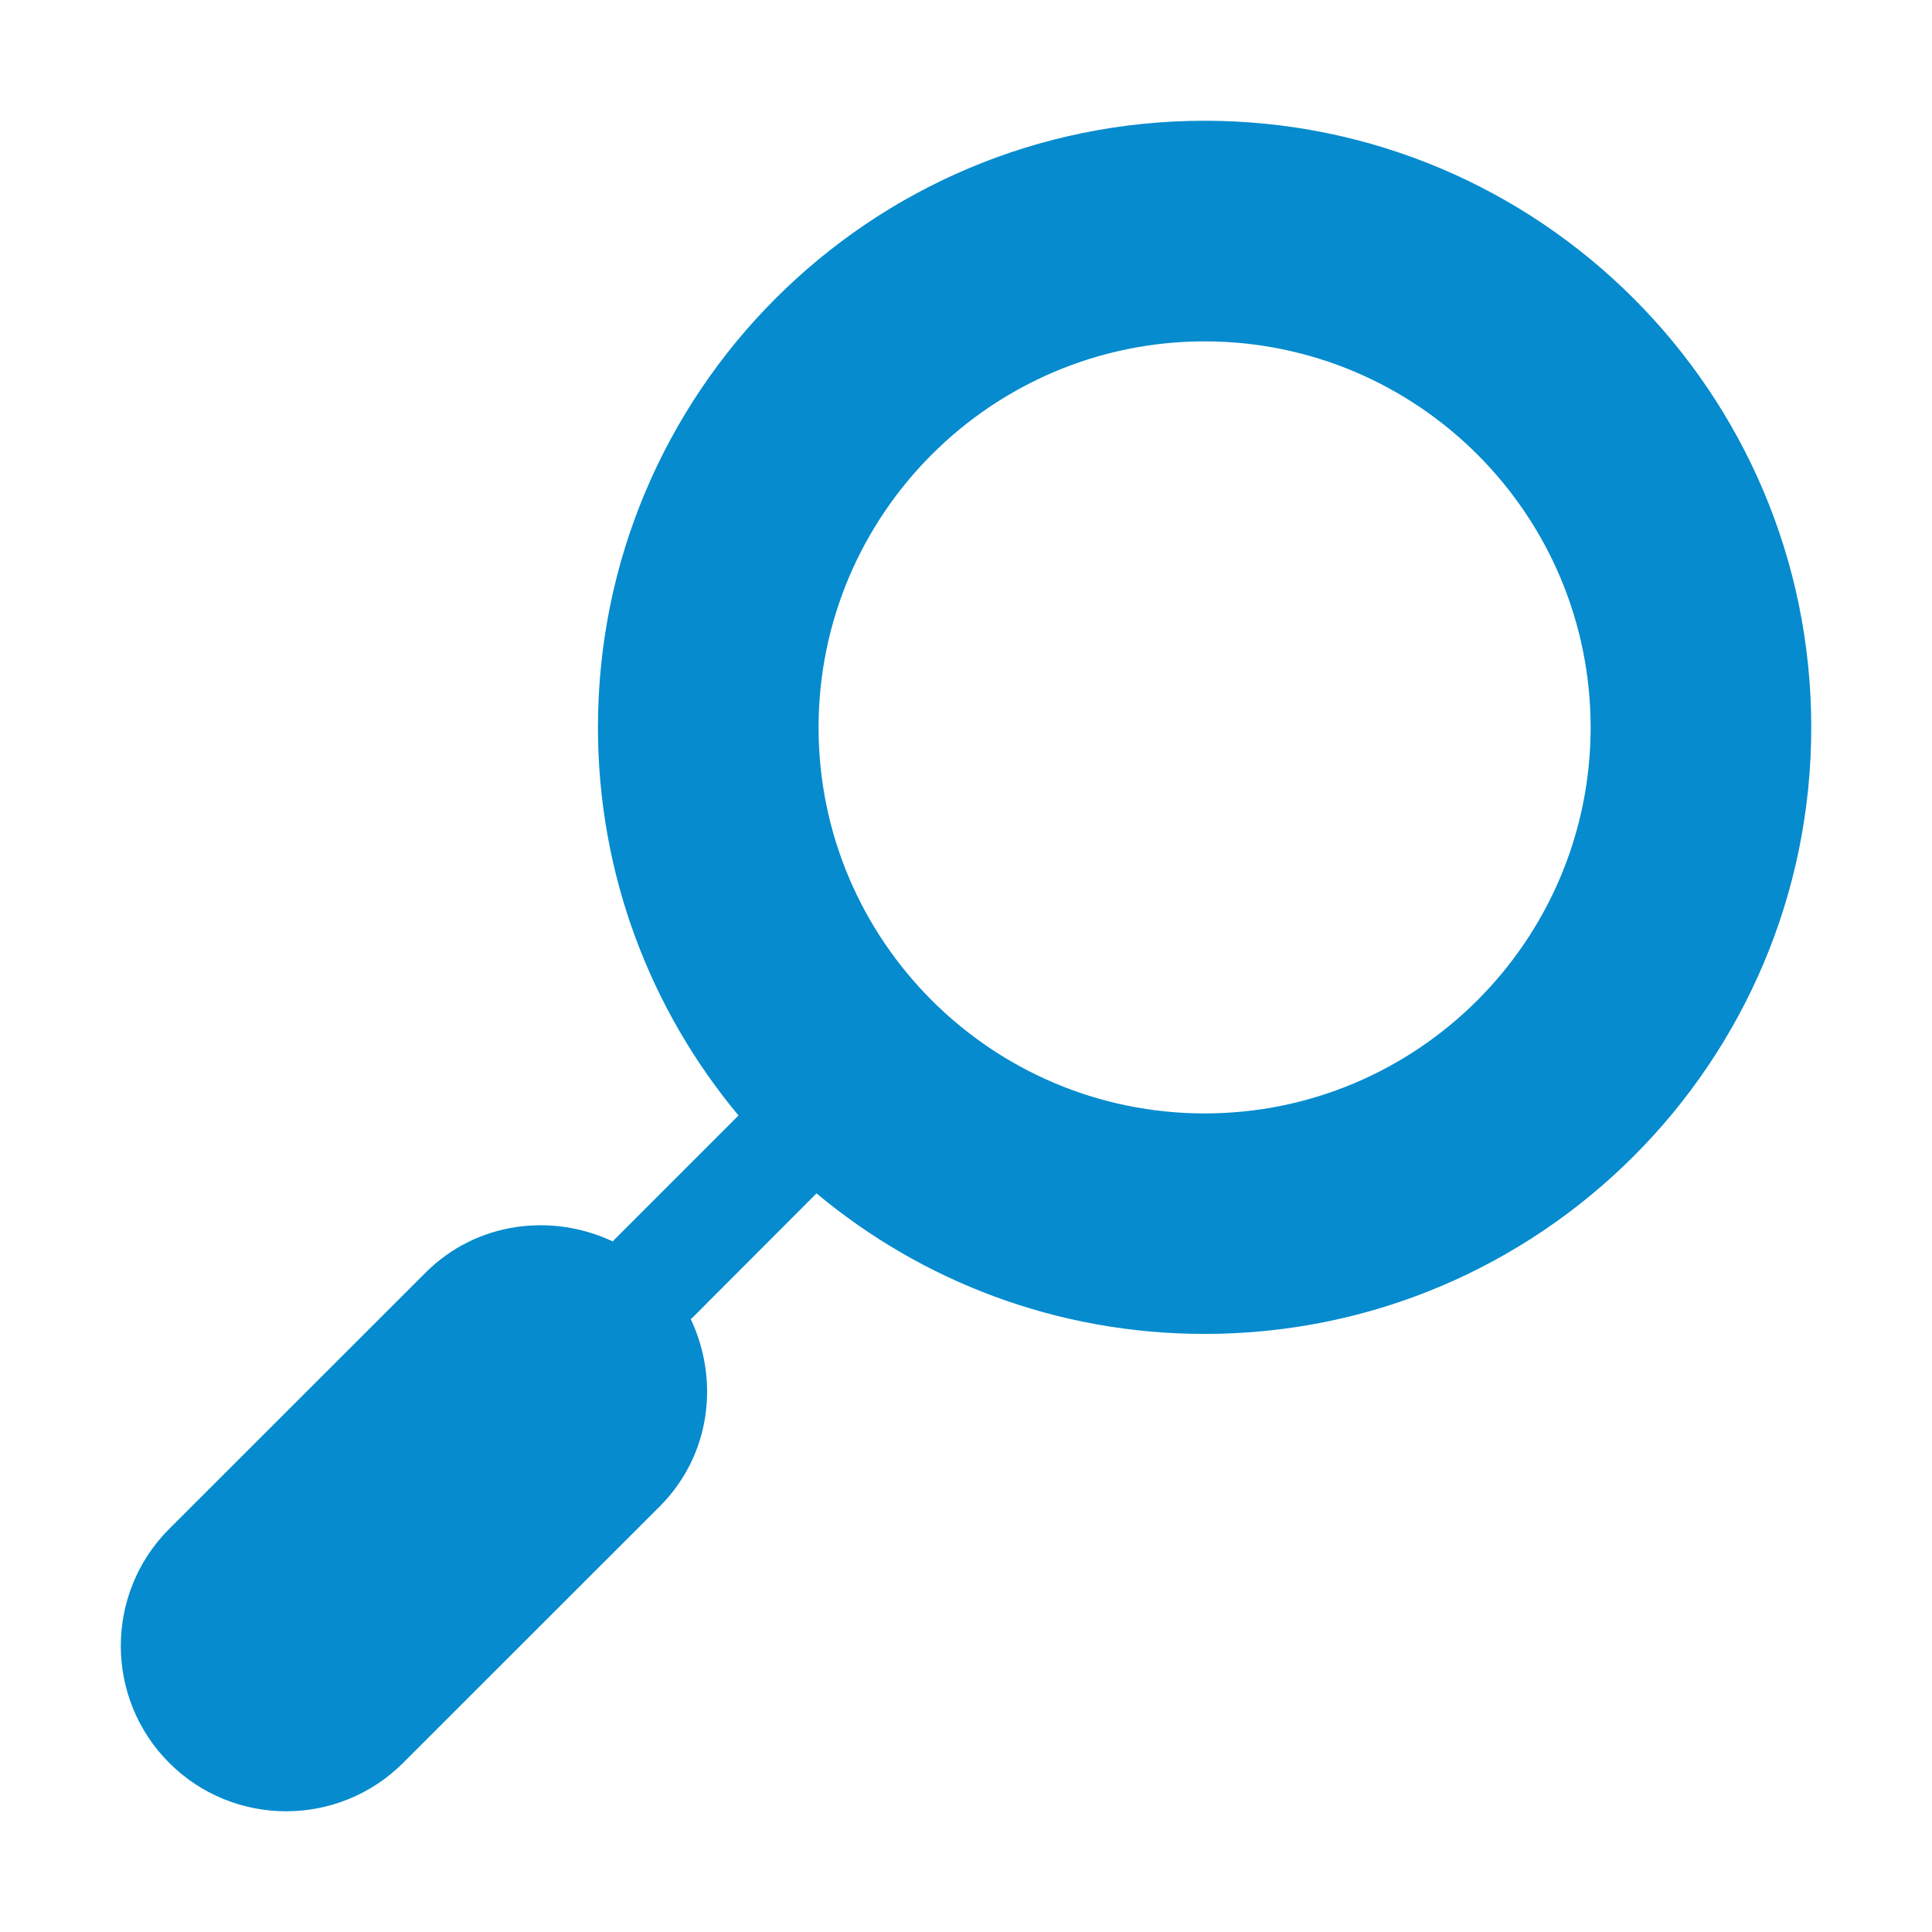 <?xml version="1.0" encoding="UTF-8" standalone="no"?>
<svg
   viewBox="0 0 16 16"
   version="1.1"
   id="svg1"
   sodipodi:docname="system-search.svg"
   inkscape:version="1.3.2 (091e20ef0f, 2023-11-25)"
   width="100%"
   height="100%"
   xmlns:inkscape="http://www.inkscape.org/namespaces/inkscape"
   xmlns:sodipodi="http://sodipodi.sourceforge.net/DTD/sodipodi-0.dtd"
   xmlns="http://www.w3.org/2000/svg"
   xmlns:svg="http://www.w3.org/2000/svg">
  <sodipodi:namedview
     id="namedview1"
     pagecolor="#ffffff"
     bordercolor="#000000"
     borderopacity="0.25"
     inkscape:showpageshadow="2"
     inkscape:pageopacity="0.0"
     inkscape:pagecheckerboard="0"
     inkscape:deskcolor="#d1d1d1"
     inkscape:zoom="16.948466"
     inkscape:cx="4.8381961"
     inkscape:cy="3.6876494"
     inkscape:window-width="1920"
     inkscape:window-height="994"
     inkscape:window-x="0"
     inkscape:window-y="0"
     inkscape:window-maximized="1"
     inkscape:current-layer="svg1" />
  <defs
     id="defs1">
    <style
       type="text/css"
       id="style1">.ColorScheme-Text {
        color:#d8dee9;
      }</style>
  </defs>
  <path
     d="m 9.976,1 c -2.775,2.73e-4 -5.024,2.249 -5.024,5.024 1.1e-4,1.223 0.438,2.343 1.164,3.214 l -1.031,1.031 c -0.004,0.004 -0.006,0.009 -0.008,0.013 -0.509,-0.24 -1.131,-0.163 -1.551,0.256 l -2.125,2.124 c -0.534,0.534 -0.534,1.403 0,1.937 0.535,0.535 1.402,0.535 1.938,0 l 2.125,-2.124 c 0.421,-0.421 0.497,-1.043 0.256,-1.552 0.004,-0.004 0.008,-0.004 0.012,-0.008 L 6.762,9.883 C 7.633,10.61 8.753,11.047 9.976,11.047 12.751,11.047 15,8.798 15,6.024 15,3.249 12.751,1 9.976,1 Z m 0,8.221 C 8.211,9.22 6.779,7.788 6.779,6.024 c 0.001,-1.764 1.433,-3.196 3.197,-3.197 1.764,0.001 3.196,1.433 3.197,3.197 -0.001,1.764 -1.433,3.196 -3.197,3.197 z"
     id="path2-3-6"
     style="fill:#058bce;fill-opacity:1;stroke-width:0.027" />
</svg>

